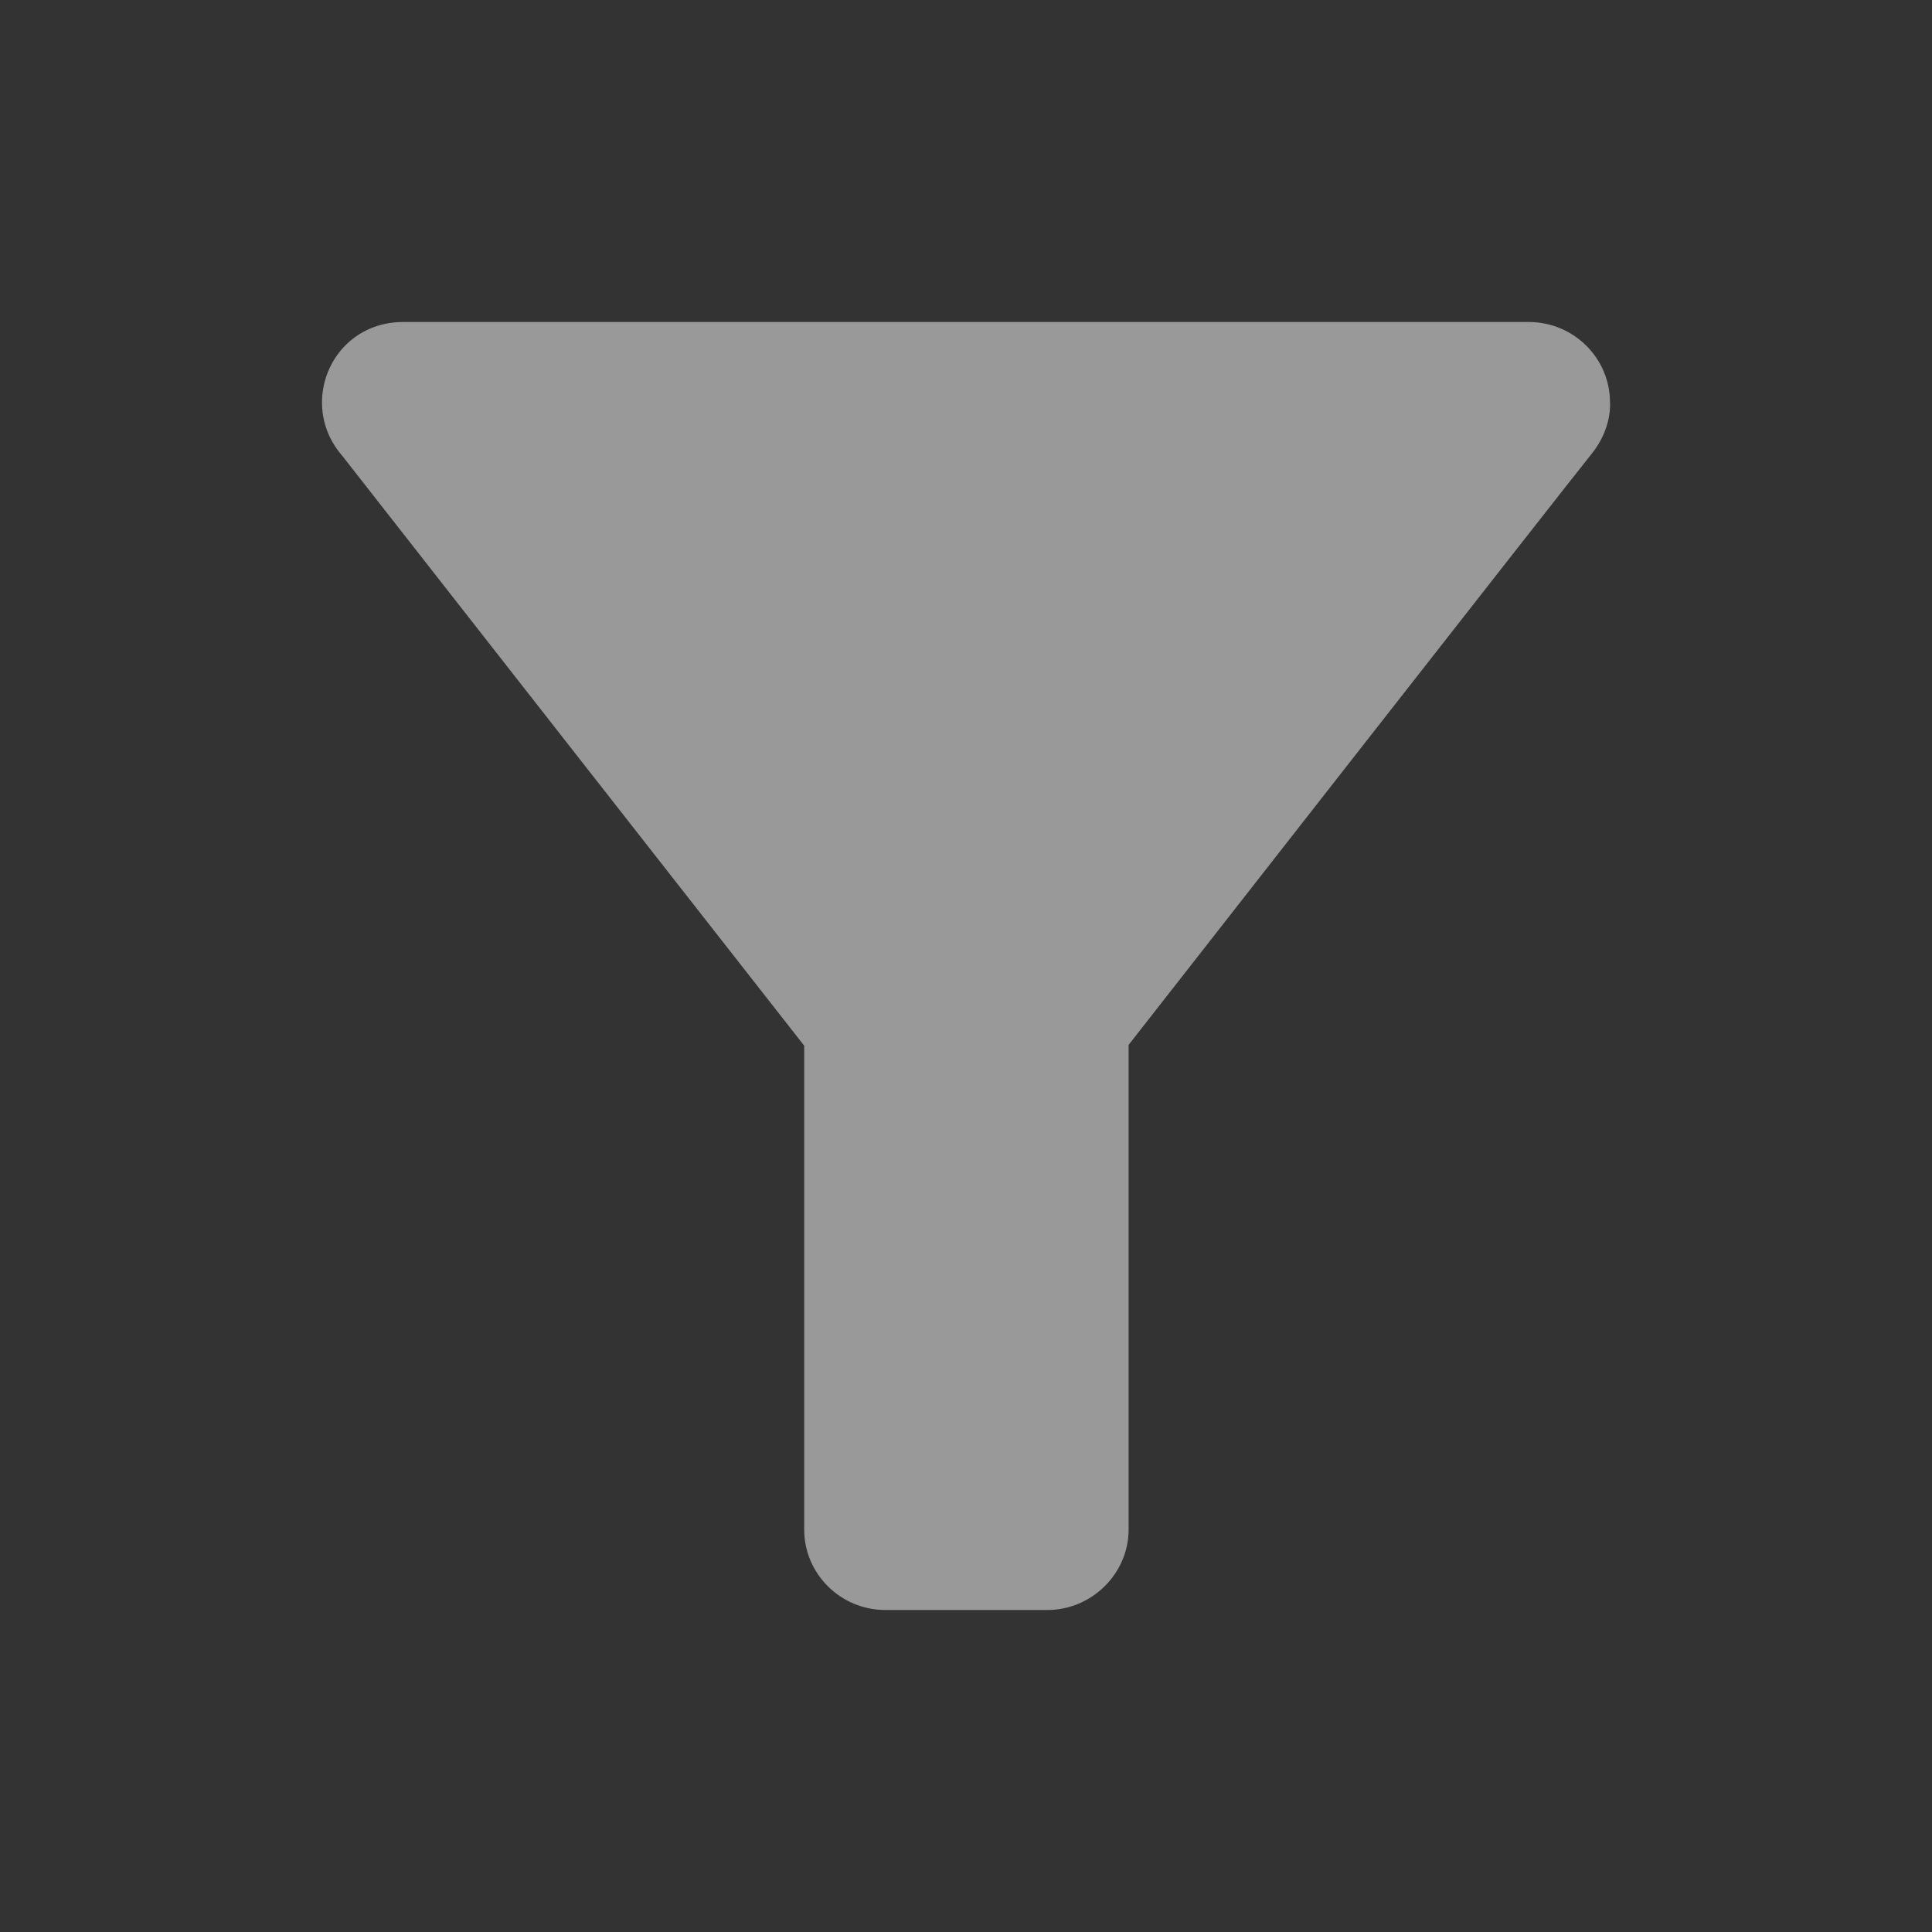 <svg width="24" height="24" viewBox="0 0 24 24" fill="none" xmlns="http://www.w3.org/2000/svg">
<rect x="0" y="0" width="24" height="24" fill="#333333" stroke="none"/>
<g id="filter_list_alt 1">
<g id="Group">
<path id="Vector" d="M4.25 5.66C4.35 5.79 9.99 12.99 9.99 12.99V19C9.99 19.55 10.44 20 11 20H13.01C13.56 20 14.02 19.55 14.02 19V12.98C14.02 12.98 19.51 5.96 19.77 5.64C20.03 5.32 20 5 20 5C20 4.45 19.55 4 18.99 4H5.01C4.4 4 4 4.48 4 5C4 5.2 4.06 5.44 4.25 5.66Z" fill="white" fill-opacity="0.5"/>
</g>
</g>
</svg>
